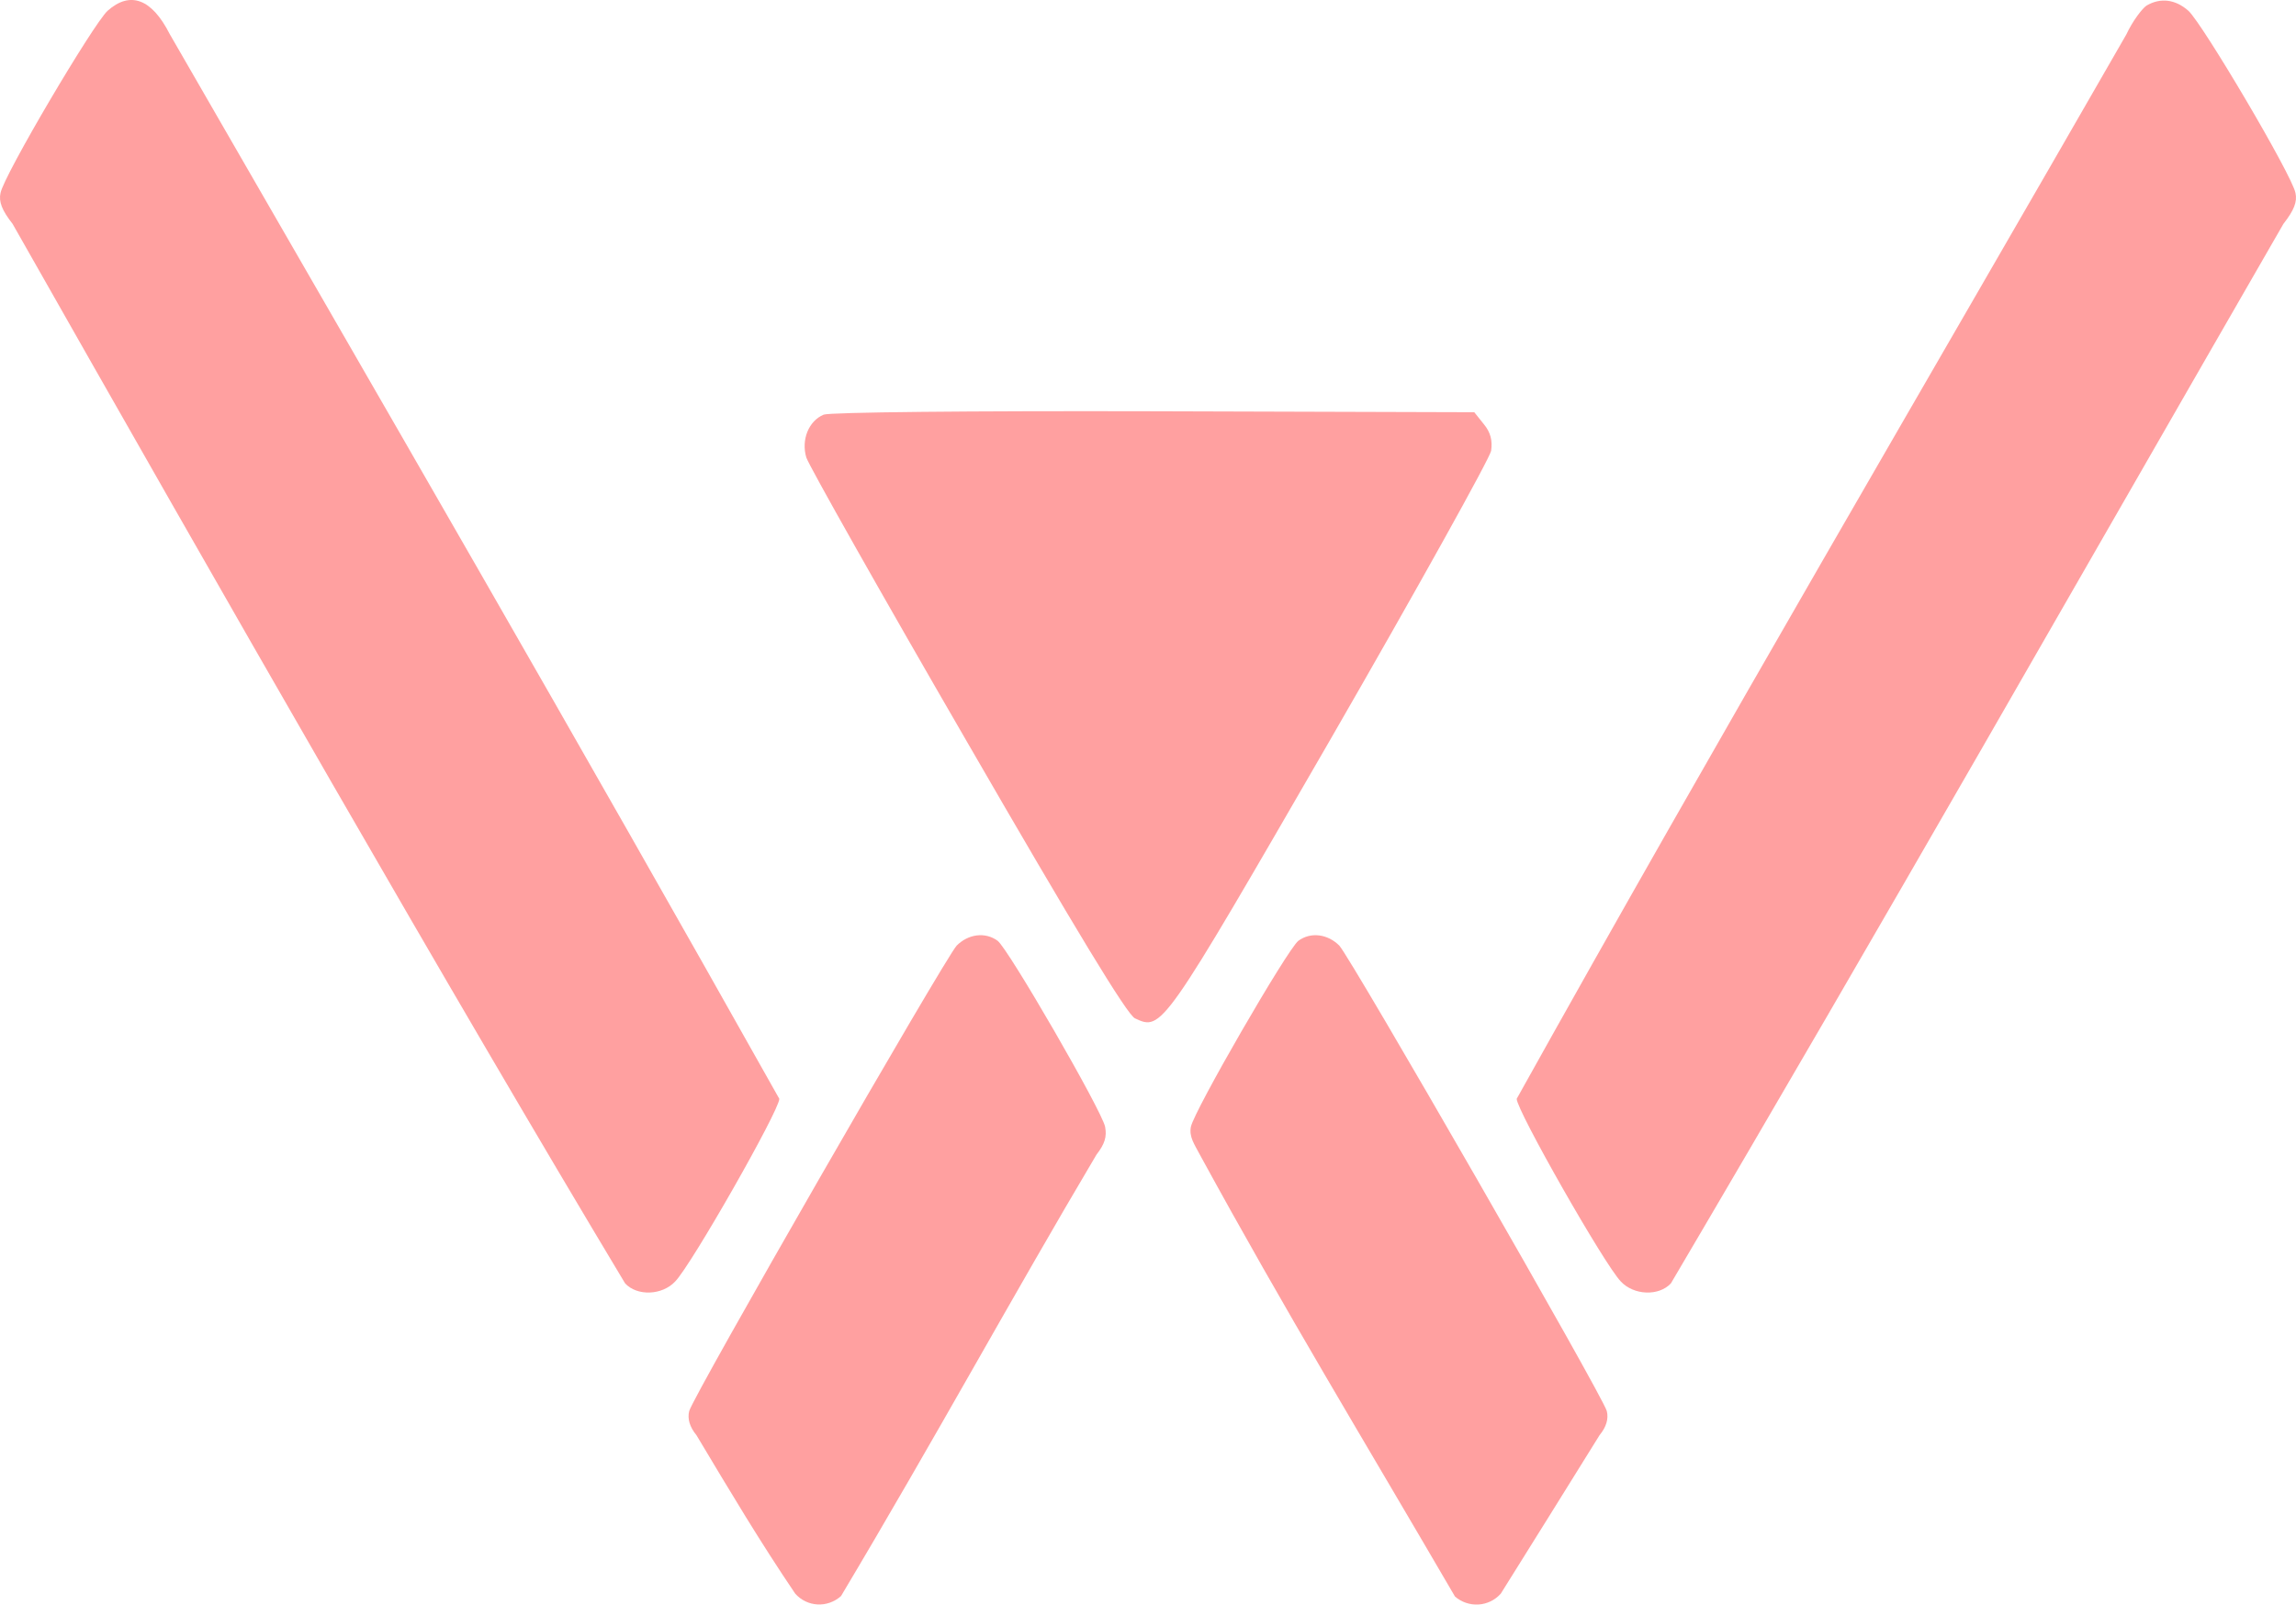<?xml version="1.0" encoding="UTF-8" standalone="no"?>
<svg
   version="1.0"
   width="476.414pt"
   height="333.018pt"
   viewBox="0 0 476.414 333.018"
   preserveAspectRatio="xMidYMid"
   id="svg32"
   sodipodi:docname="ws-logo.svg"
   inkscape:version="1.2.2 (732a01da63, 2022-12-09)"
   xmlns:inkscape="http://www.inkscape.org/namespaces/inkscape"
   xmlns:sodipodi="http://sodipodi.sourceforge.net/DTD/sodipodi-0.dtd"
   xmlns="http://www.w3.org/2000/svg"
   xmlns:svg="http://www.w3.org/2000/svg">
  <defs
     id="defs36" />
  <sodipodi:namedview
     id="namedview34"
     pagecolor="#ffffff"
     bordercolor="#111111"
     borderopacity="1"
     inkscape:showpageshadow="0"
     inkscape:pageopacity="0"
     inkscape:pagecheckerboard="1"
     inkscape:deskcolor="#d1d1d1"
     inkscape:document-units="pt"
     showgrid="false"
     inkscape:zoom="1.7872124"
     inkscape:cx="405.65968"
     inkscape:cy="265.77703"
     inkscape:window-width="2560"
     inkscape:window-height="1377"
     inkscape:window-x="-8"
     inkscape:window-y="-8"
     inkscape:window-maximized="1"
     inkscape:current-layer="svg32">
    <inkscape:grid
       type="xygrid"
       id="grid198"
       originx="-75.293"
       originy="-141.944" />
  </sodipodi:namedview>
  <g
     transform="matrix(0.1,0,0,-0.1,-75.293,458.056)"
     fill="#ffa0a0"
     stroke="none"
     id="g30">
    <path
       d="m 976,4558 c -30,-28 -215,-341 -222,-378 -4,-18 3,-36 25,-64 436.137,-768.739 908.327,-1594.912 1271,-2199 25,-27 77,-25 104,4 34,35 216,355 216,379 -419.015,746.116 -828.337,1452.671 -1265,2210 -37,73 -82,90 -129,48 z"
       id="path20"
       sodipodi:nodetypes="cccccccc" />
    <path
       d="m 5207,4569 c -9,-6 -29,-32 -42,-60 -410.049,-713.928 -849.094,-1462.174 -1265,-2209 0,-24 182,-344 216,-379 27,-29 79,-31 104,-4 440.782,748.267 846.476,1462.38 1271,2199 22,28 29,46 25,64 -7,37 -192,350 -222,378 -27,24 -58,28 -87,11 z"
       id="path22"
       sodipodi:nodetypes="ccccccccc" />
    <path
       d="m 2462,3720 c -31,-13 -47,-52 -36,-89 5,-16 155,-282 334,-591 223,-386 332,-566 348,-573 56,-26 56,-26 405,578 181,314 331,584 334,600 3,21 -1,38 -15,55 l -20,25 -664,2 c -385,1 -672,-2 -686,-7 z"
       id="path24" />
    <path
       d="m 2738,2618 c -26,-29 -547,-935 -555,-966 -4,-16 1,-33 15,-50 72.288,-120.817 130.863,-219.338 205,-329 25,-28 67,-30 95,-5 195.089,326.872 356.63,623.919 530,916 17,22 22,37 18,58 -7,34 -200,368 -223,386 -26,19 -61,14 -85,-10 z"
       id="path26"
       sodipodi:nodetypes="ccccccccc" />
    <path
       d="m 3447,2628 c -23,-18 -216,-352 -223,-386 -4,-21 6.708,-35.289 19.484,-59.484 C 3420.927,1857.411 3578.717,1598.749 3772,1267 c 28,-24 70,-22 95,6 72.638,116.484 128.495,205.444 205,329 14,17 19,34 15,50 -8,31 -529,937 -555,966 -24,24 -59,29 -85,10 z"
       id="path28"
       sodipodi:nodetypes="ccccccccc" />
  </g>
</svg>
